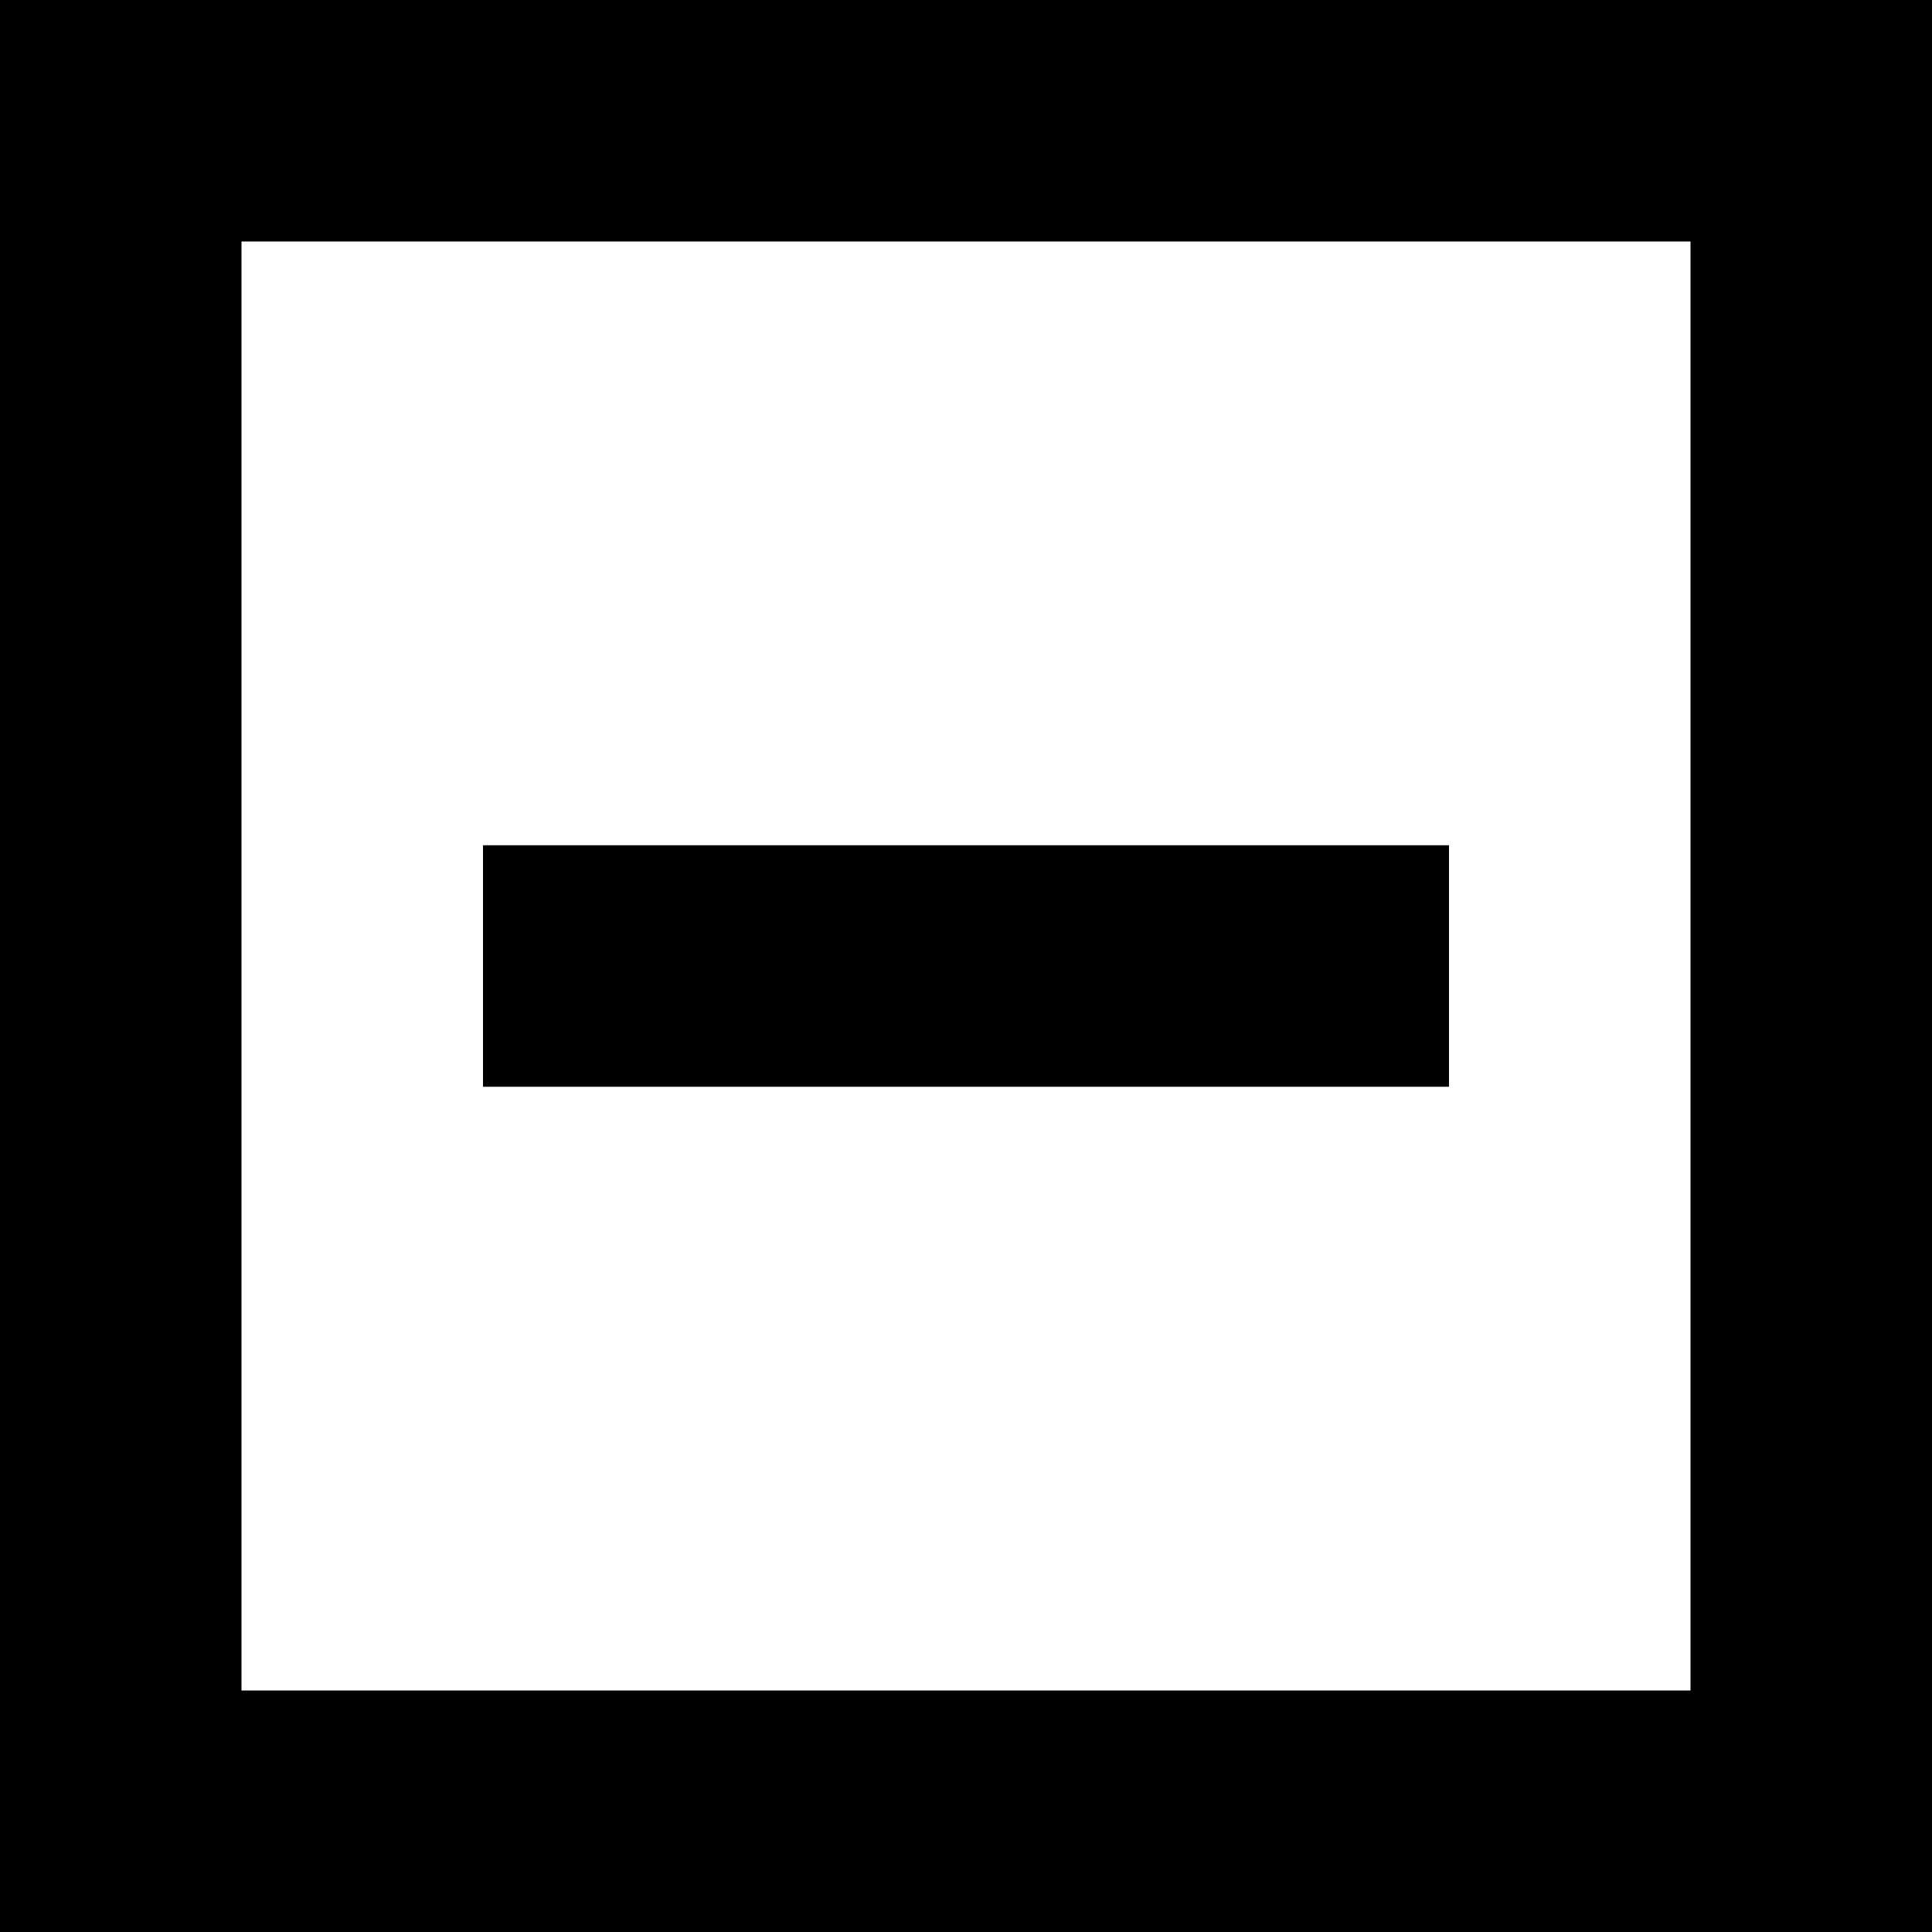 <svg width="16" height="16" viewBox="0 0 16 16" fill="none" xmlns="http://www.w3.org/2000/svg">
<path fill-rule="evenodd" clip-rule="evenodd" d="M0 0H16V16H0V0ZM2 2H14V14H2V2ZM12 9V7L4 7V9H12Z" fill="currentColor"/>
</svg>

